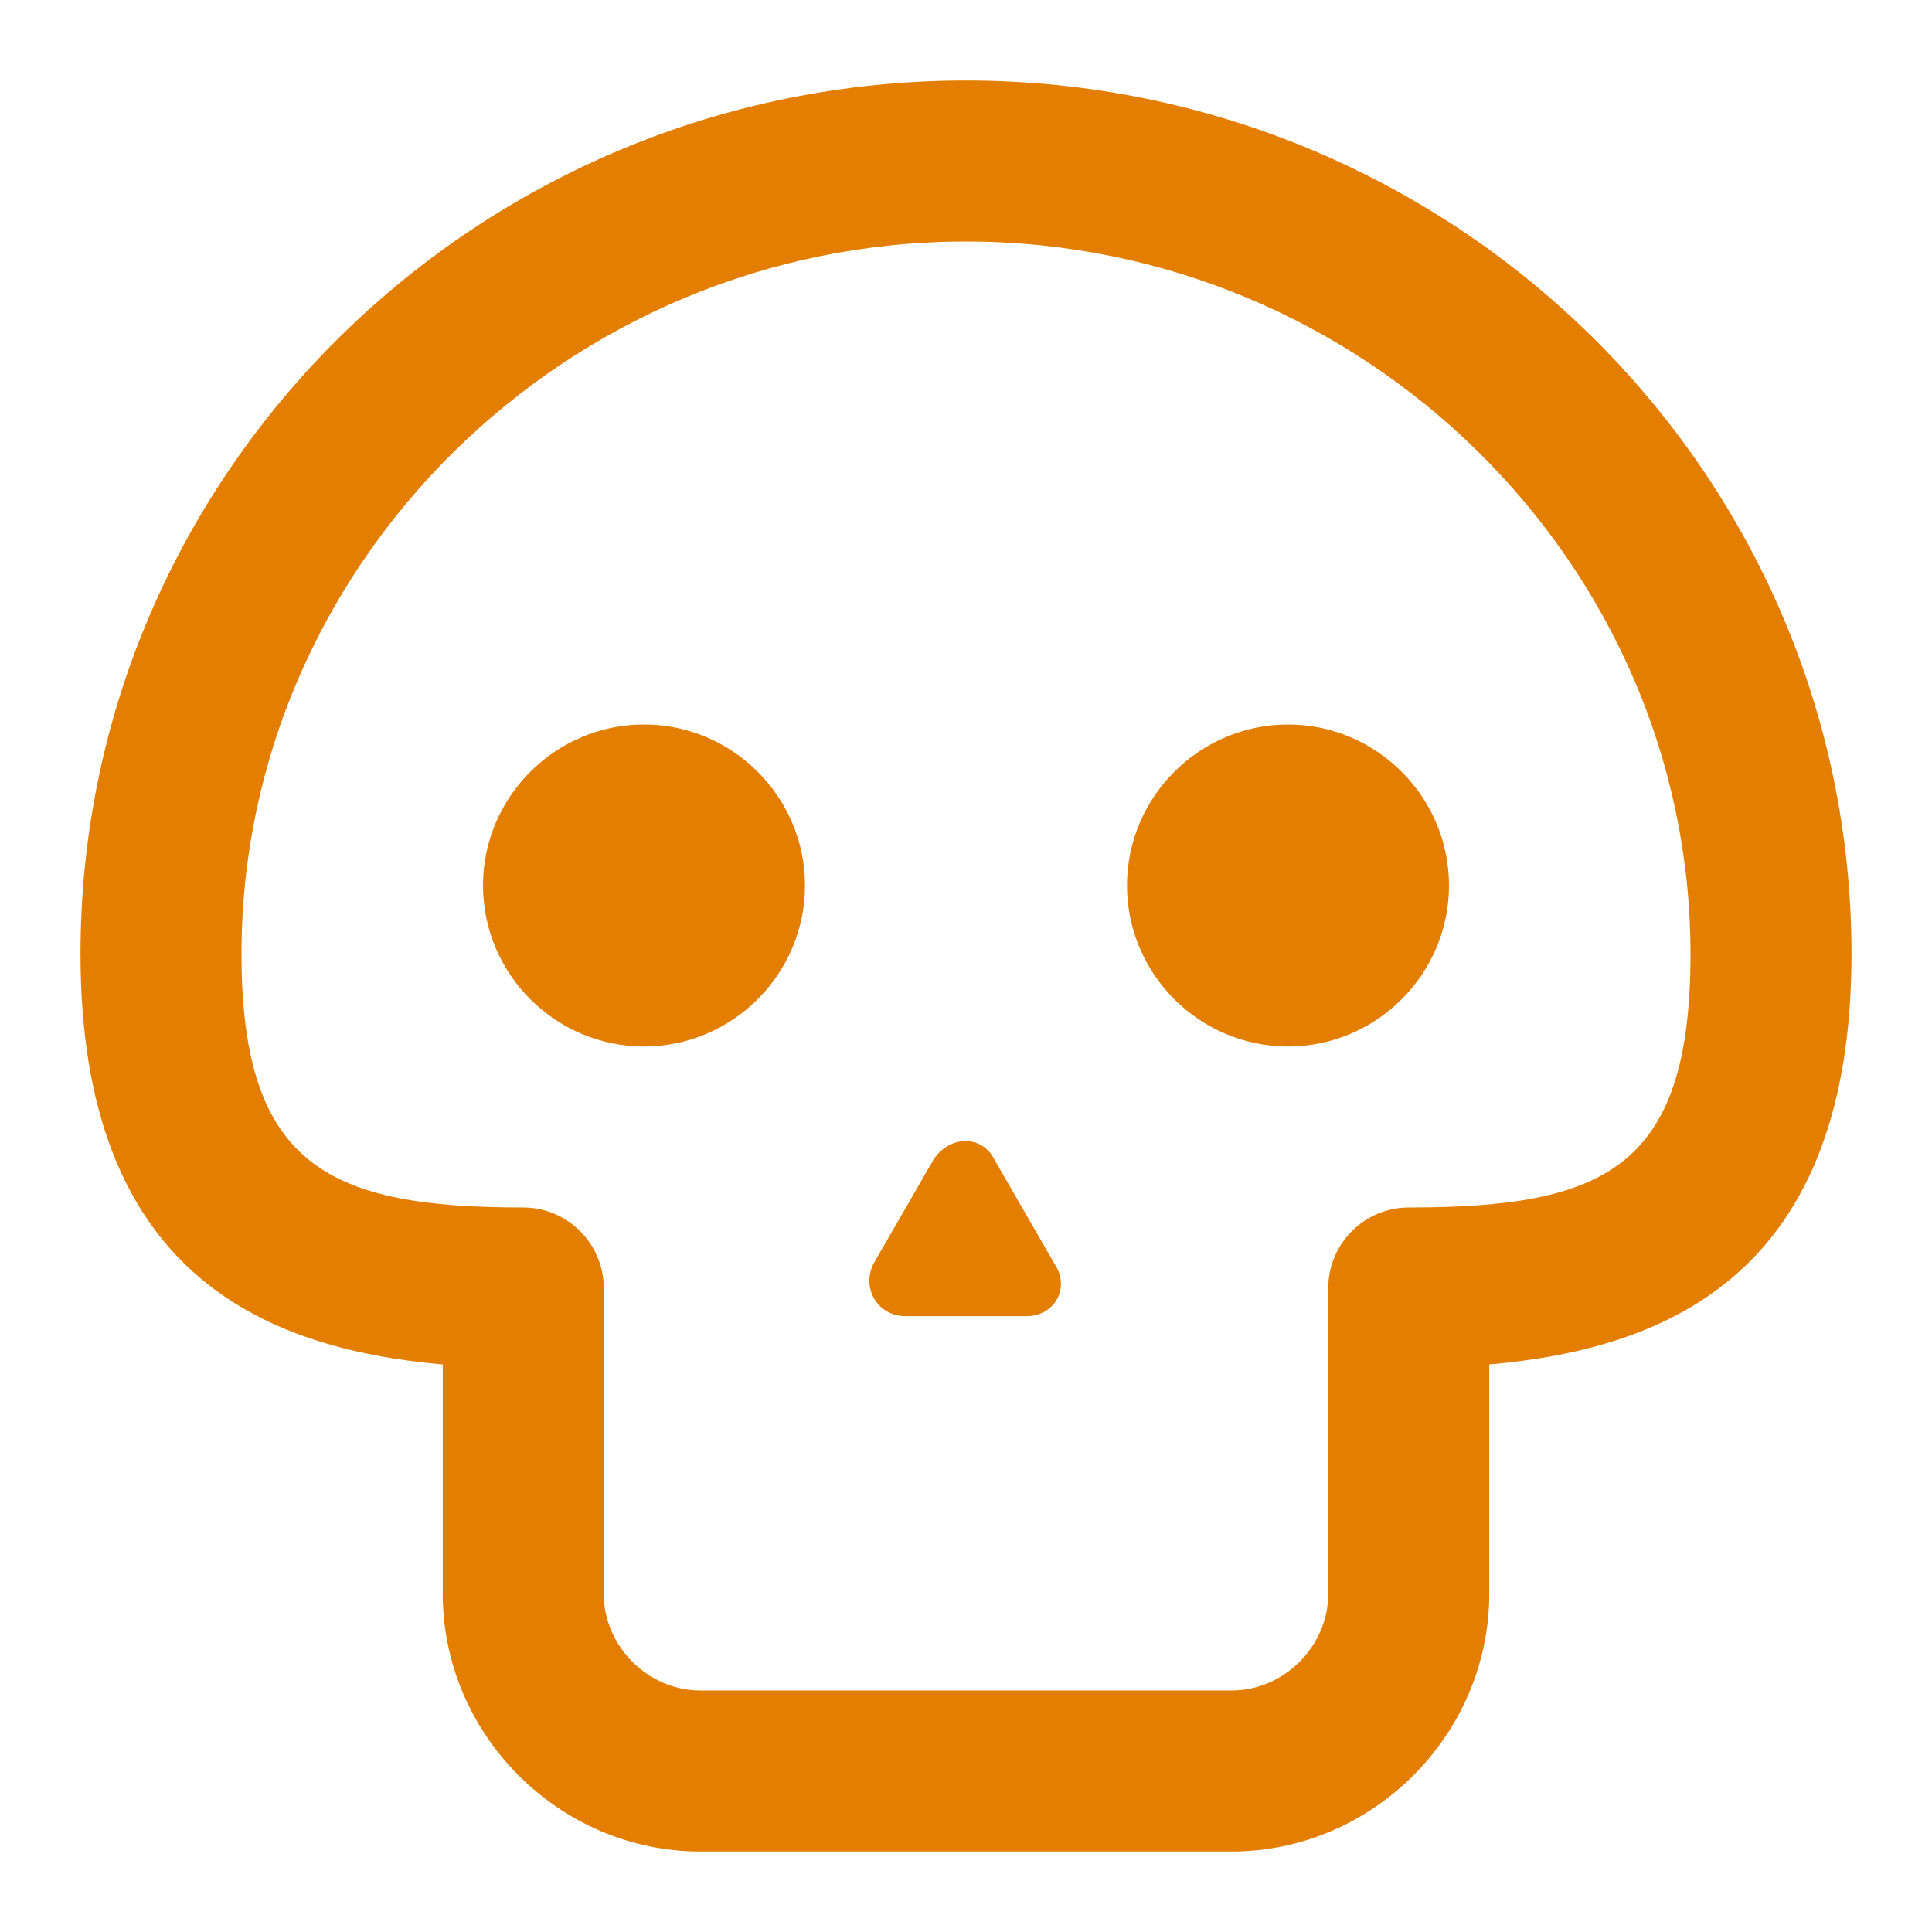 <?xml version="1.0" standalone="no"?><!DOCTYPE svg PUBLIC "-//W3C//DTD SVG 1.1//EN" "http://www.w3.org/Graphics/SVG/1.1/DTD/svg11.dtd"><svg class="icon" width="200px" height="200.00px" viewBox="0 0 1024 1024" version="1.1" xmlns="http://www.w3.org/2000/svg"><path fill="#e37e00" d="M234.667 723.2c-96-8.533-192-49.067-192-217.6C42.667 249.6 253.867 42.667 512 42.667s469.333 206.933 469.333 462.933c0 168.533-96 209.067-192 217.6v121.6c0 74.667-61.867 136.533-136.533 136.533H371.2c-74.667 0-136.533-61.867-136.533-136.533v-121.6zM512 128C300.8 128 128 298.667 128 505.6 128 618.667 174.933 640 277.333 640c23.467 0 42.667 19.2 42.667 42.667v162.133c0 27.733 23.467 51.2 51.2 51.2h281.6c27.733 0 51.2-23.467 51.2-51.2V682.667c0-23.467 19.2-42.667 42.667-42.667 104.533 0 149.333-21.333 149.333-134.4C896 298.667 723.2 128 512 128z"  /><path fill="#e37e00" d="M341.333 554.667c46.933 0 85.333-38.4 85.333-85.333s-38.4-85.333-85.333-85.333-85.333 38.4-85.333 85.333 38.4 85.333 85.333 85.333M682.667 554.667c46.933 0 85.333-38.4 85.333-85.333s-38.4-85.333-85.333-85.333-85.333 38.4-85.333 85.333 38.4 85.333 85.333 85.333M480 697.6h64c14.933 0 23.467-14.933 14.933-27.733l-32-55.467c-6.4-12.8-23.467-12.8-32 0l-32 55.467c-6.4 12.8 2.133 27.733 17.067 27.733"  /></svg>
